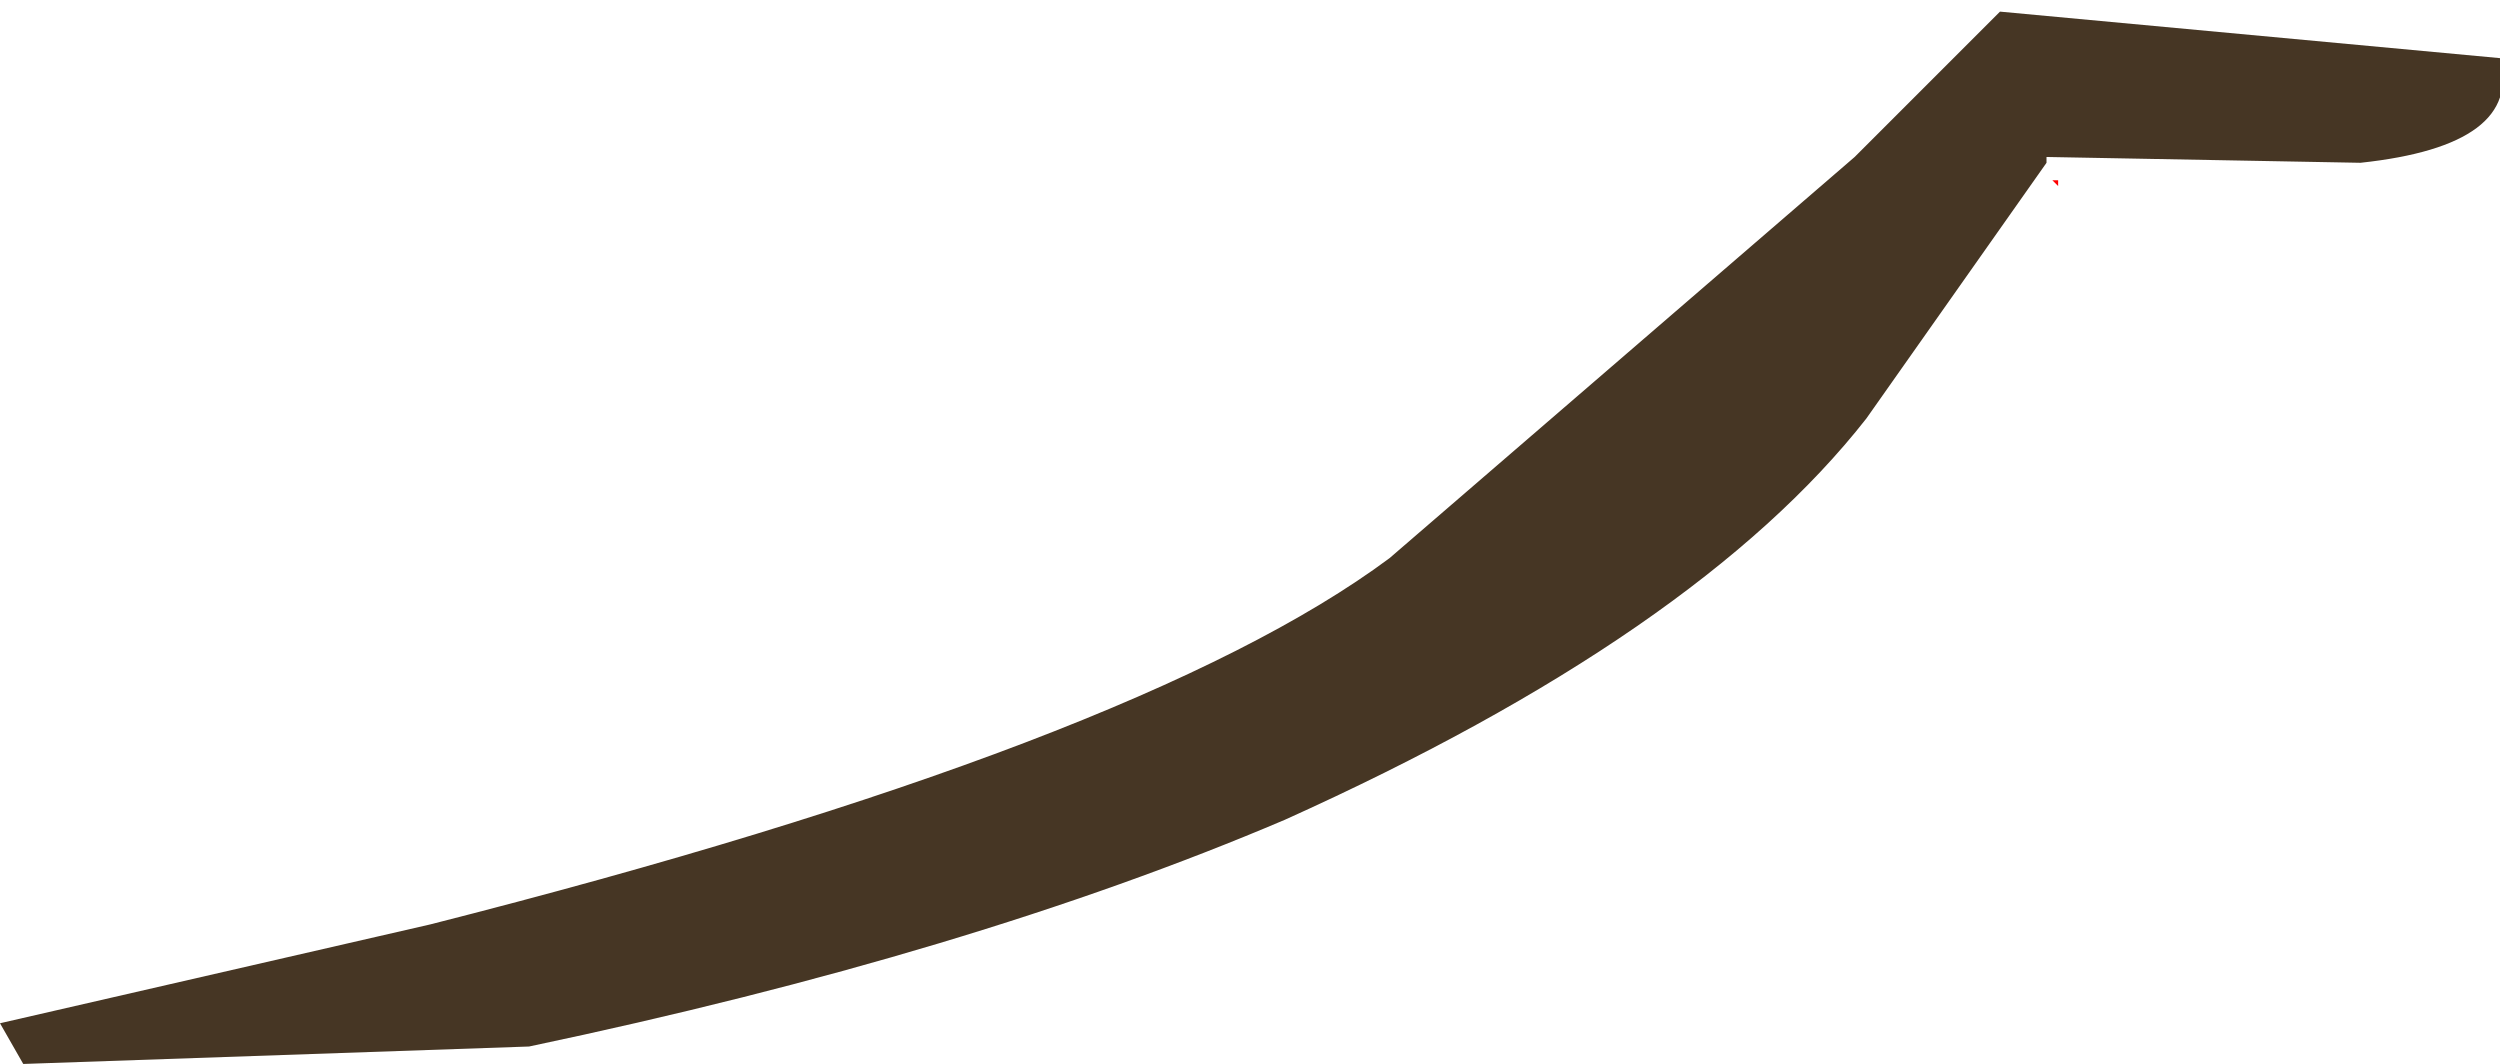 <?xml version="1.0" encoding="UTF-8" standalone="no"?>
<svg xmlns:ffdec="https://www.free-decompiler.com/flash" xmlns:xlink="http://www.w3.org/1999/xlink" ffdec:objectType="shape" height="9.15px" width="21.5px" xmlns="http://www.w3.org/2000/svg">
  <g transform="matrix(1.0, 0.0, 0.0, 1.0, 21.25, 0.95)">
    <path d="M-4.05 -0.85 L0.25 -0.45 Q0.45 0.3 -0.95 0.45 L-3.65 0.4 -3.65 0.45 -5.2 2.65 Q-6.65 4.5 -10.2 6.1 -12.9 7.25 -16.7 8.05 L-21.05 8.2 -21.25 7.85 -17.55 7.0 Q-11.45 5.45 -9.3 3.85 L-5.3 0.4 -4.05 -0.85" fill="#463624" fill-rule="evenodd" stroke="none"/>
    <path d="M-3.55 0.6 L-3.55 0.65 -3.6 0.6 -3.55 0.6" fill="#ff0000" fill-rule="evenodd" stroke="none"/>
  </g>
</svg>

